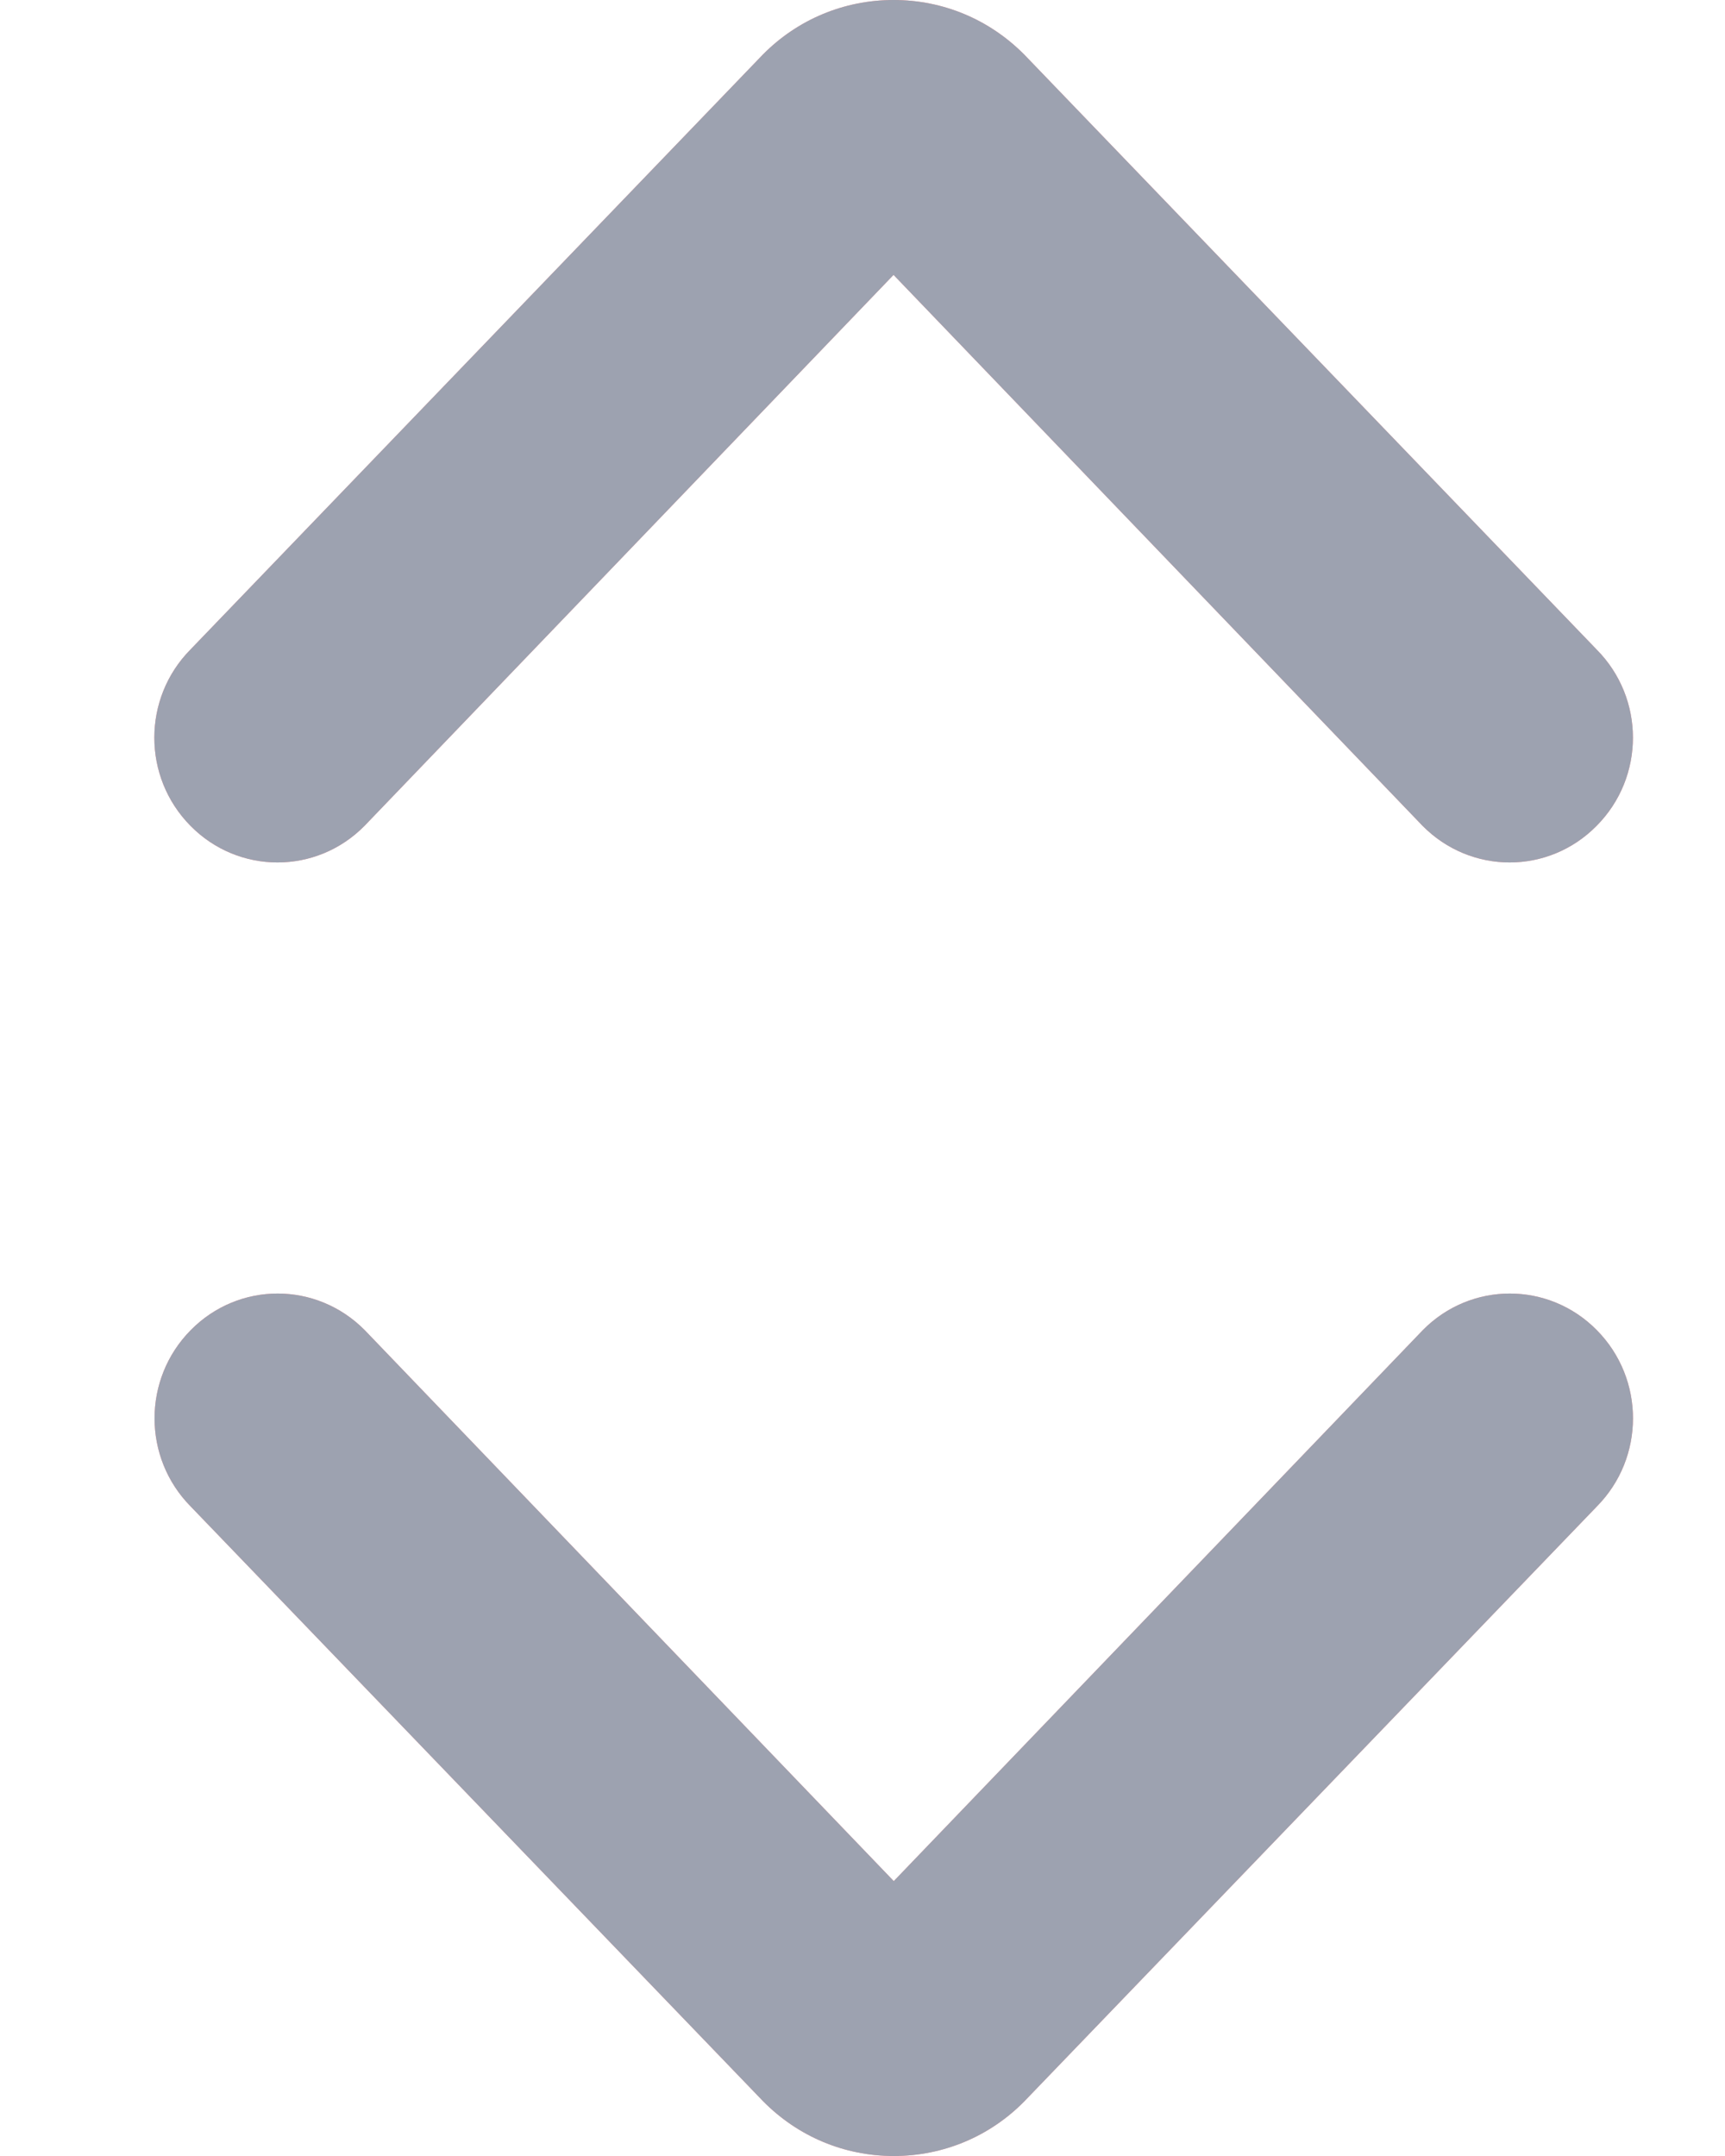 <svg width="8" height="10" viewBox="0 0 8 10" fill="none" xmlns="http://www.w3.org/2000/svg">
<g opacity="0.4">
<path fill-rule="evenodd" clip-rule="evenodd" d="M3.539 9.746C3.701 9.91 3.916 10 4.145 10C4.374 10 4.59 9.91 4.751 9.746L7.406 6.987C7.629 6.761 7.629 6.396 7.406 6.17C7.183 5.943 6.821 5.943 6.598 6.17L4.145 8.725L1.692 6.17C1.468 5.943 1.107 5.943 0.884 6.17C0.661 6.396 0.661 6.761 0.884 6.987L3.539 9.746Z" fill="#FF0000"/>
<path fill-rule="evenodd" clip-rule="evenodd" d="M3.539 9.746C3.701 9.91 3.916 10 4.145 10C4.374 10 4.59 9.91 4.751 9.746L7.406 6.987C7.629 6.761 7.629 6.396 7.406 6.17C7.183 5.943 6.821 5.943 6.598 6.17L4.145 8.725L1.692 6.17C1.468 5.943 1.107 5.943 0.884 6.17C0.661 6.396 0.661 6.761 0.884 6.987L3.539 9.746Z" fill="#0B1739"/>
</g>
<g opacity="0.4">
<path fill-rule="evenodd" clip-rule="evenodd" d="M4.75 0.253C4.588 0.09 4.374 2.7968e-07 4.144 2.9976e-07C3.915 3.1979e-07 3.699 0.09 3.538 0.253L0.883 3.013C0.66 3.239 0.66 3.604 0.883 3.83C1.106 4.057 1.468 4.057 1.691 3.83L4.144 1.275L6.597 3.83C6.821 4.057 7.182 4.057 7.405 3.83C7.629 3.604 7.629 3.239 7.405 3.013L4.75 0.253Z" fill="#FF0000"/>
<path fill-rule="evenodd" clip-rule="evenodd" d="M4.75 0.253C4.588 0.09 4.374 2.7968e-07 4.144 2.9976e-07C3.915 3.1979e-07 3.699 0.09 3.538 0.253L0.883 3.013C0.66 3.239 0.66 3.604 0.883 3.83C1.106 4.057 1.468 4.057 1.691 3.83L4.144 1.275L6.597 3.83C6.821 4.057 7.182 4.057 7.405 3.83C7.629 3.604 7.629 3.239 7.405 3.013L4.75 0.253Z" fill="#0B1739"/>
</g>
</svg>
